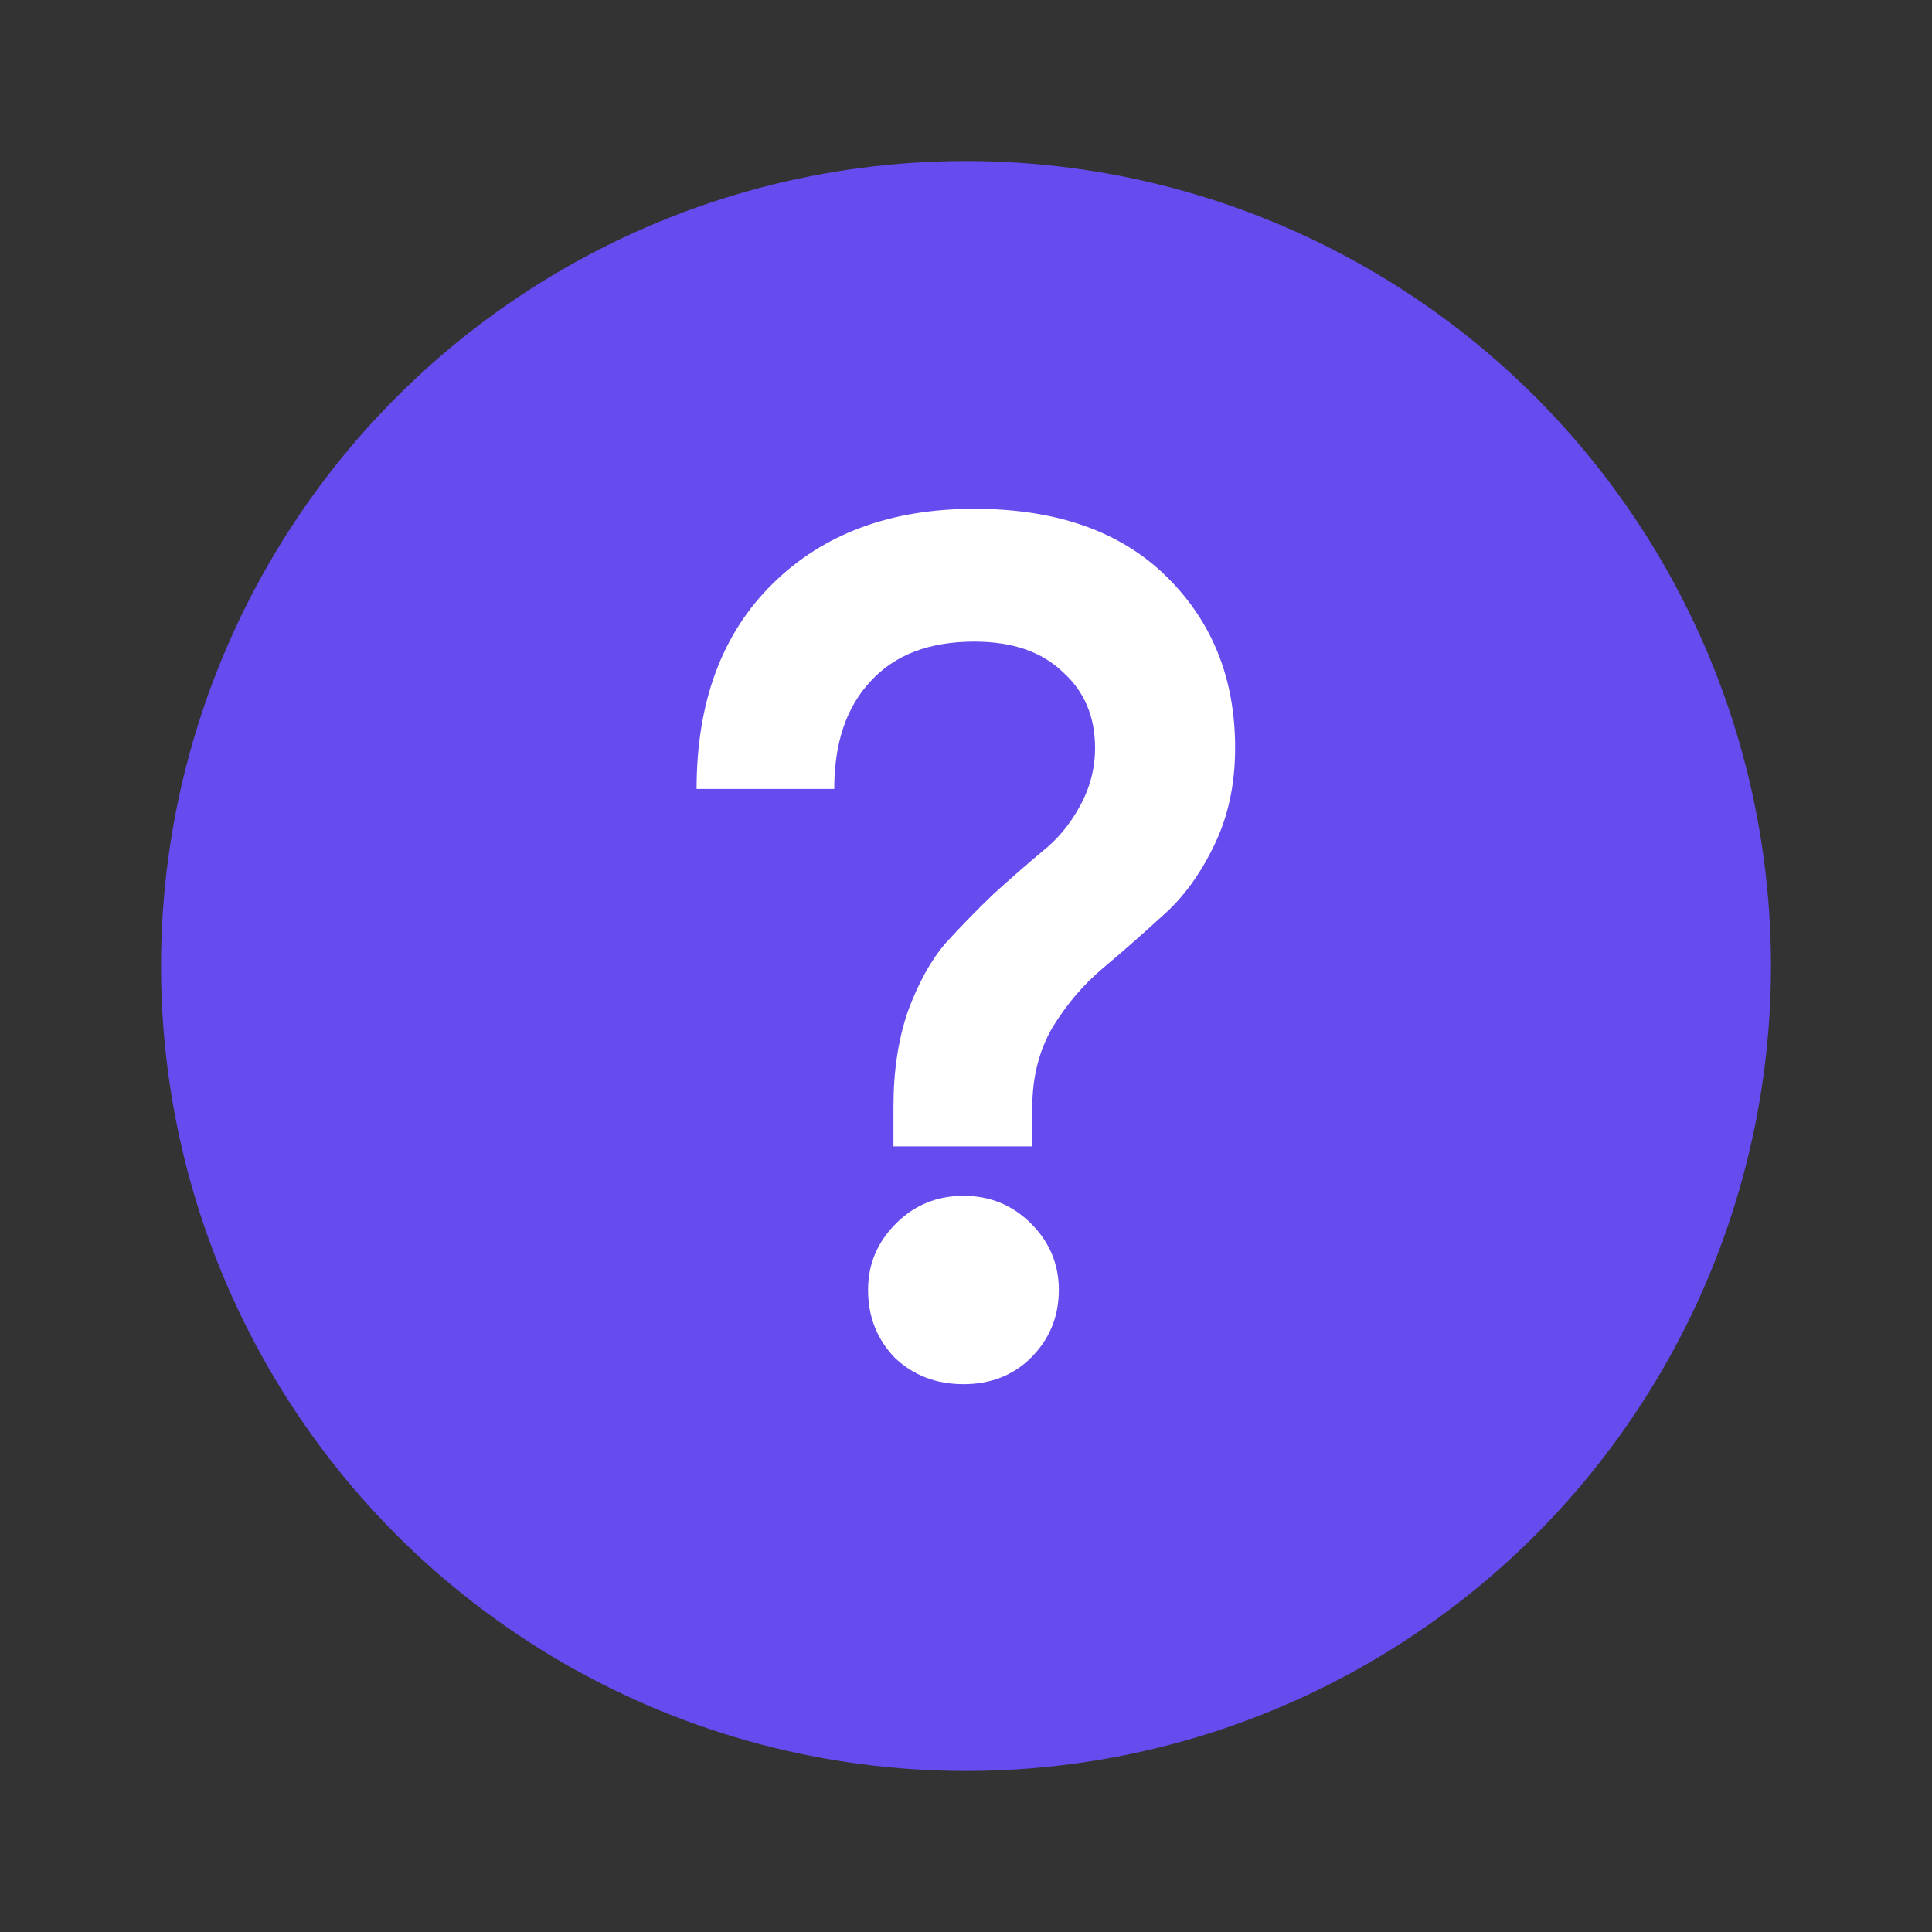<svg width="20" height="20" viewBox="0 0 20 20" fill="none" xmlns="http://www.w3.org/2000/svg">
<rect x="0" y="0" width="20" height="20" fill="#333333" stroke="none"/>
<circle cx="10" cy="10" r="8.333" fill="#664BEE"/>
<path d="M9.249 11.867V11.454C9.249 11.087 9.299 10.758 9.399 10.467C9.507 10.175 9.636 9.942 9.786 9.767C9.945 9.592 10.111 9.421 10.286 9.254C10.47 9.087 10.636 8.942 10.786 8.817C10.944 8.692 11.074 8.537 11.174 8.354C11.282 8.162 11.336 7.958 11.336 7.742C11.336 7.417 11.224 7.154 10.999 6.954C10.782 6.746 10.478 6.642 10.086 6.642C9.62 6.642 9.261 6.779 9.011 7.054C8.761 7.321 8.636 7.692 8.636 8.167H7.211C7.211 7.267 7.474 6.558 7.999 6.042C8.524 5.525 9.22 5.267 10.086 5.267C10.936 5.267 11.599 5.5 12.074 5.967C12.549 6.433 12.786 7.025 12.786 7.742C12.786 8.125 12.711 8.467 12.561 8.767C12.419 9.058 12.245 9.296 12.036 9.479C11.836 9.662 11.632 9.842 11.424 10.017C11.224 10.183 11.049 10.387 10.899 10.629C10.757 10.871 10.686 11.15 10.686 11.467V11.867H9.249ZM10.674 14.054C10.49 14.237 10.257 14.329 9.974 14.329C9.69 14.329 9.453 14.237 9.261 14.054C9.078 13.862 8.986 13.629 8.986 13.354C8.986 13.087 9.082 12.858 9.274 12.667C9.465 12.475 9.699 12.379 9.974 12.379C10.249 12.379 10.482 12.475 10.674 12.667C10.865 12.858 10.961 13.087 10.961 13.354C10.961 13.629 10.865 13.862 10.674 14.054Z" fill="white"/>
</svg>
